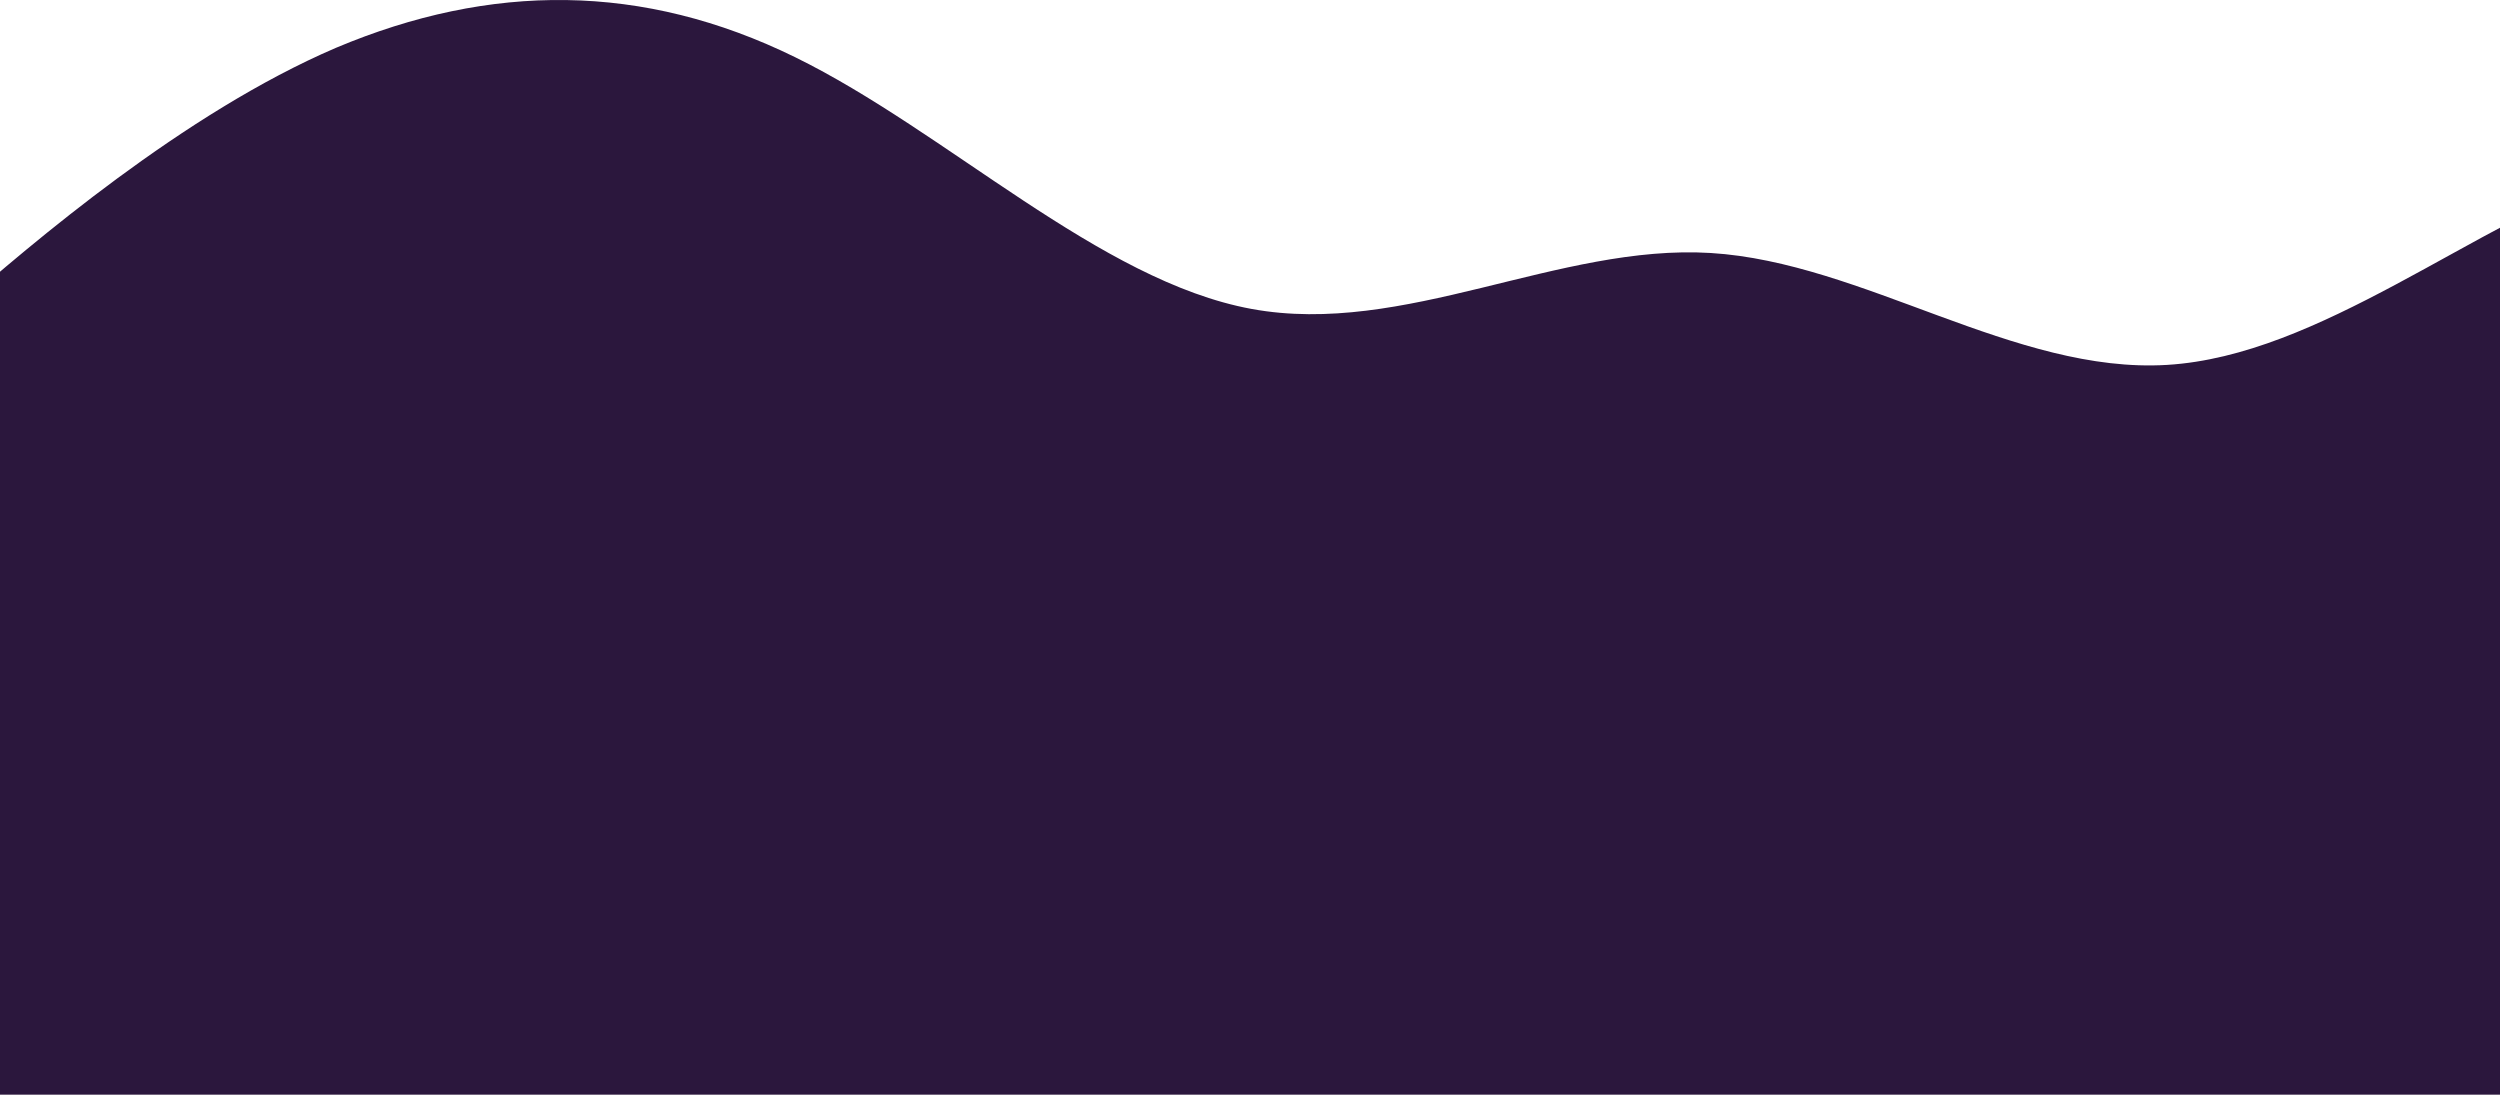 <svg width="1368" height="599" viewBox="0 0 1368 599" fill="none" xmlns="http://www.w3.org/2000/svg">
<g id="prpl-bkg" clip-path="url(#clip0_31_372)">
<g id="bkg">
<path id="Vector" fill-rule="evenodd" clip-rule="evenodd" d="M-66 204.77L-23.636 169.052C17.267 133.335 100.535 61.9 183.802 26.182C268.531 -9.535 351.798 -9.535 435.066 31.285C518.333 72.105 601.601 153.745 684.868 169.052C768.136 184.36 852.864 133.335 936.132 138.437C1019.4 143.54 1102.67 204.77 1185.93 199.667C1269.2 194.565 1352.47 123.13 1437.2 92.515C1520.46 61.9 1603.73 72.105 1644.64 77.207L1687 82.31V266H1644.64C1603.73 266 1520.46 266 1437.2 266C1352.47 266 1269.2 266 1185.93 266C1102.67 266 1019.4 266 936.132 266C852.864 266 768.136 266 684.868 266C601.601 266 518.333 266 435.066 266C351.798 266 268.531 266 183.802 266C100.535 266 17.267 266 -23.636 266H-66V204.77Z" fill="#2B173D"/>
<rect id="Rectangle 832" y="252" width="1368" height="347" fill="#2B173D"/>
</g>
</g>
<defs>
<clipPath id="clip0_31_372">
<rect width="1368" height="599" fill="white"/>
</clipPath>
</defs>
</svg>
